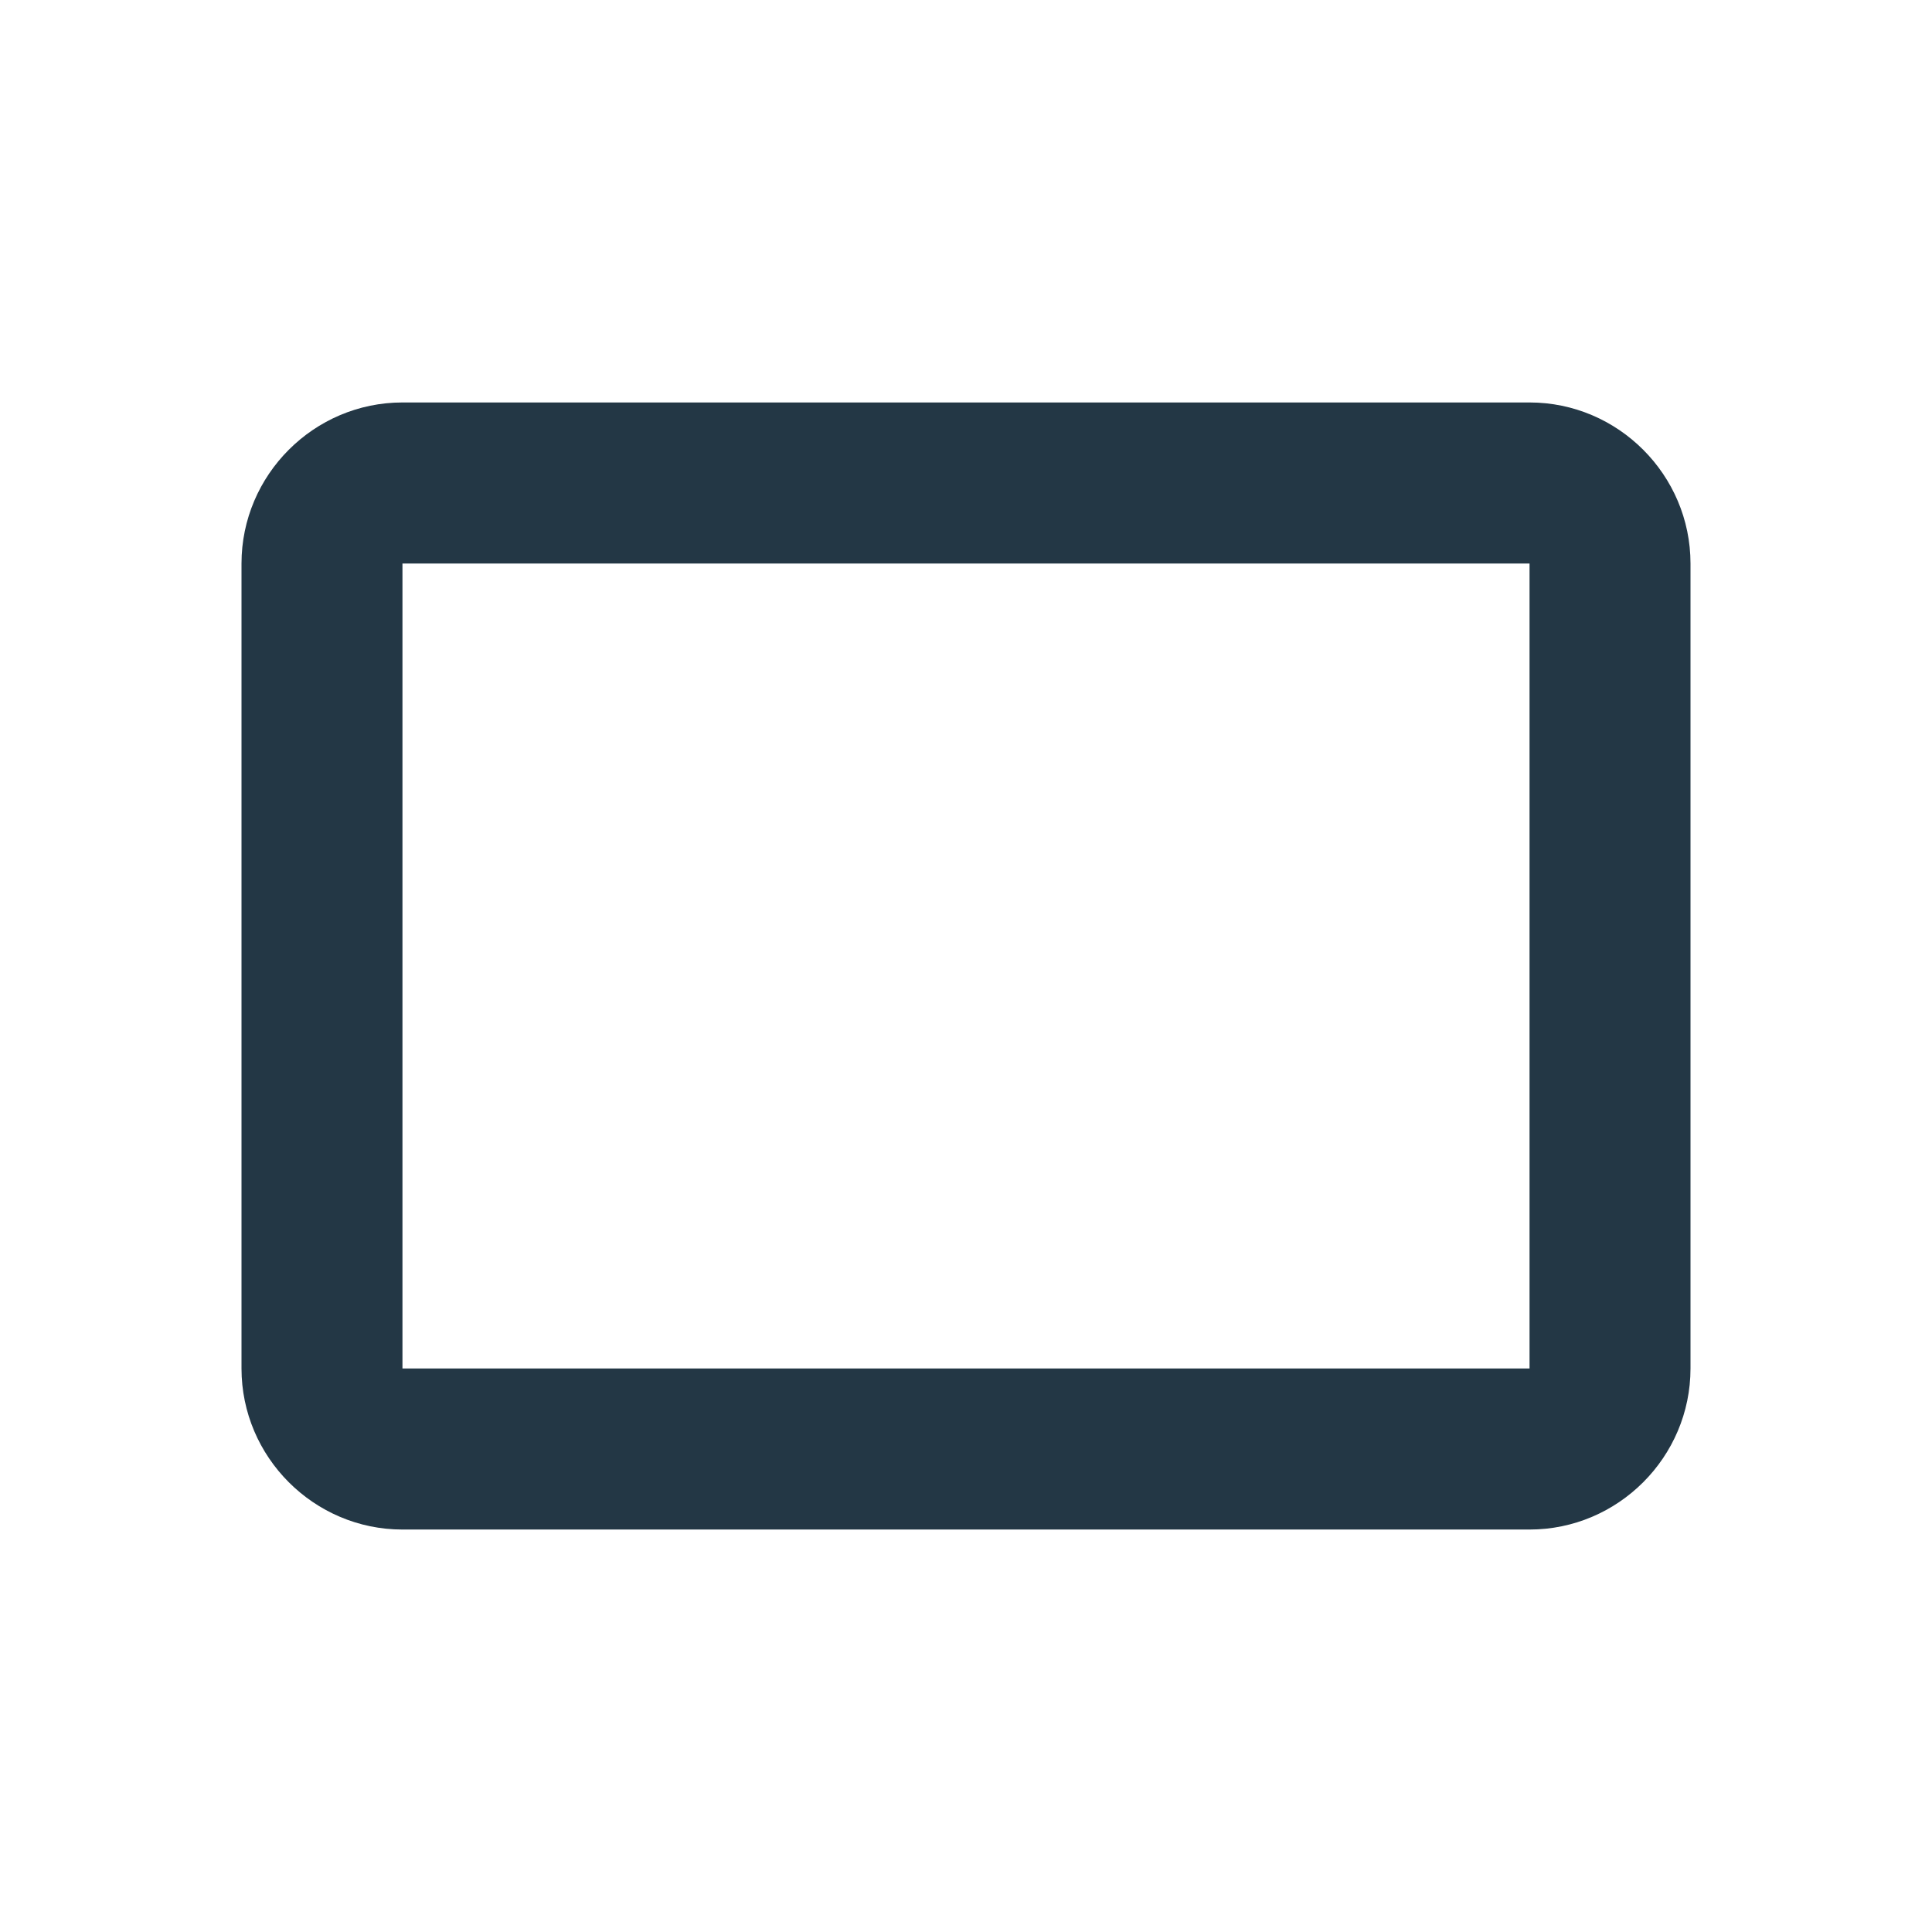 <?xml version="1.0" encoding="UTF-8"?>
<svg width="16px" height="16px" viewBox="0 0 16 16" version="1.1" xmlns="http://www.w3.org/2000/svg" xmlns:xlink="http://www.w3.org/1999/xlink">
    <title>Icons/Image/crop-landscape</title>
    <defs>
        <path d="M12.667,3.333 L3.333,3.333 C2.6,3.333 2,3.933 2,4.667 L2,11.333 C2,12.067 2.6,12.667 3.333,12.667 L12.667,12.667 C13.4,12.667 14,12.067 14,11.333 L14,4.667 C14,3.933 13.4,3.333 12.667,3.333 Z M12.667,11.333 L3.333,11.333 L3.333,4.667 L12.667,4.667 L12.667,11.333 Z" id="path-1"></path>
    </defs>
    <g id="Icons/Image/crop-landscape" stroke="none" stroke-width="1" fill="none" fill-rule="evenodd">
        <mask id="mask-2" fill="white">
            <use xlink:href="#path-1"></use>
        </mask>
        <use id="Icons/Image/ic_crop_landscape_24px" fill="#233745" fill-rule="nonzero" xlink:href="#path-1"></use>
    </g>
</svg>